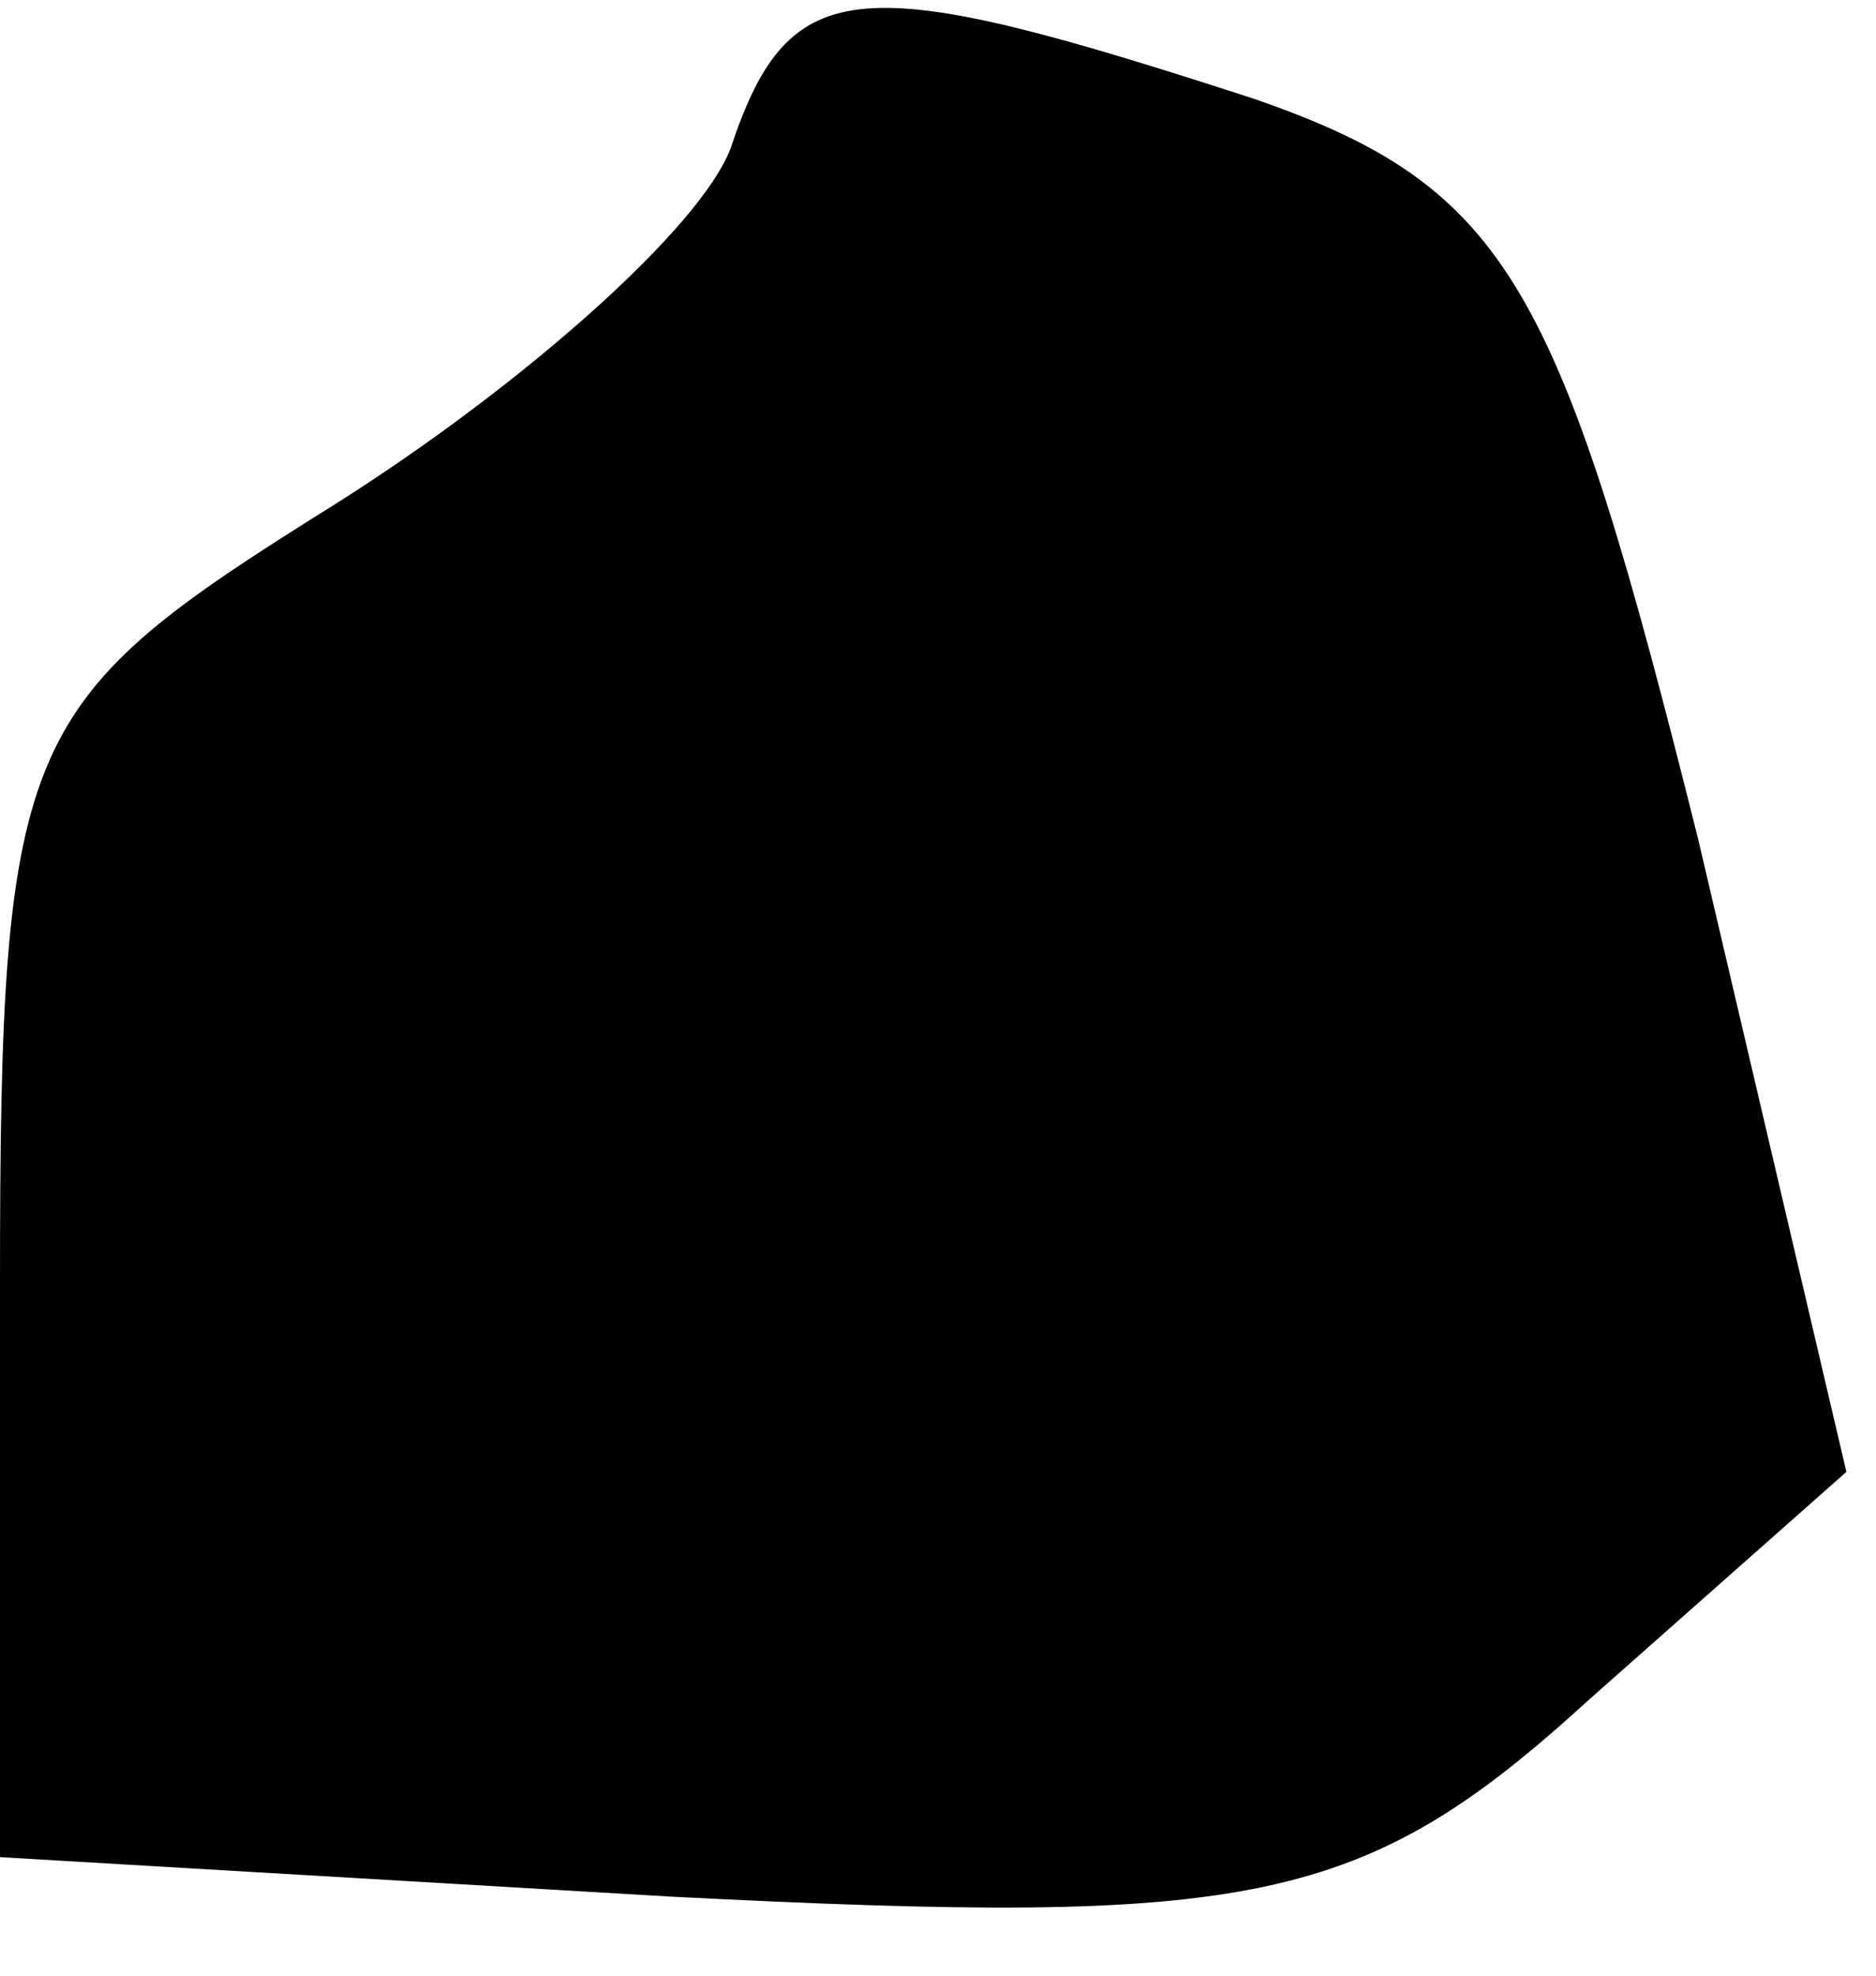 <?xml version="1.0" standalone="no"?>
<!DOCTYPE svg PUBLIC "-//W3C//DTD SVG 20010904//EN"
 "http://www.w3.org/TR/2001/REC-SVG-20010904/DTD/svg10.dtd">
<svg version="1.0" xmlns="http://www.w3.org/2000/svg"
 width="19pt" height="20pt" viewBox="0 0 19 20"
 preserveAspectRatio="xMidYMid meet">
<g transform="translate(0,20) scale(0.1,-0.1)"
fill="#000000" stroke="none">
<path fill="#000000" stroke="none" d="M74 185 c-3 -8 -21 -24 -40 -36 -32
-20 -34 -23 -34 -79 l0 -58 68 -4 c59 -3 70 -1 93 20 l26 23 -15 64 c-14 56
-19 66 -45 75 -40 13 -47 13 -53 -5z"/>
</g>
</svg>
